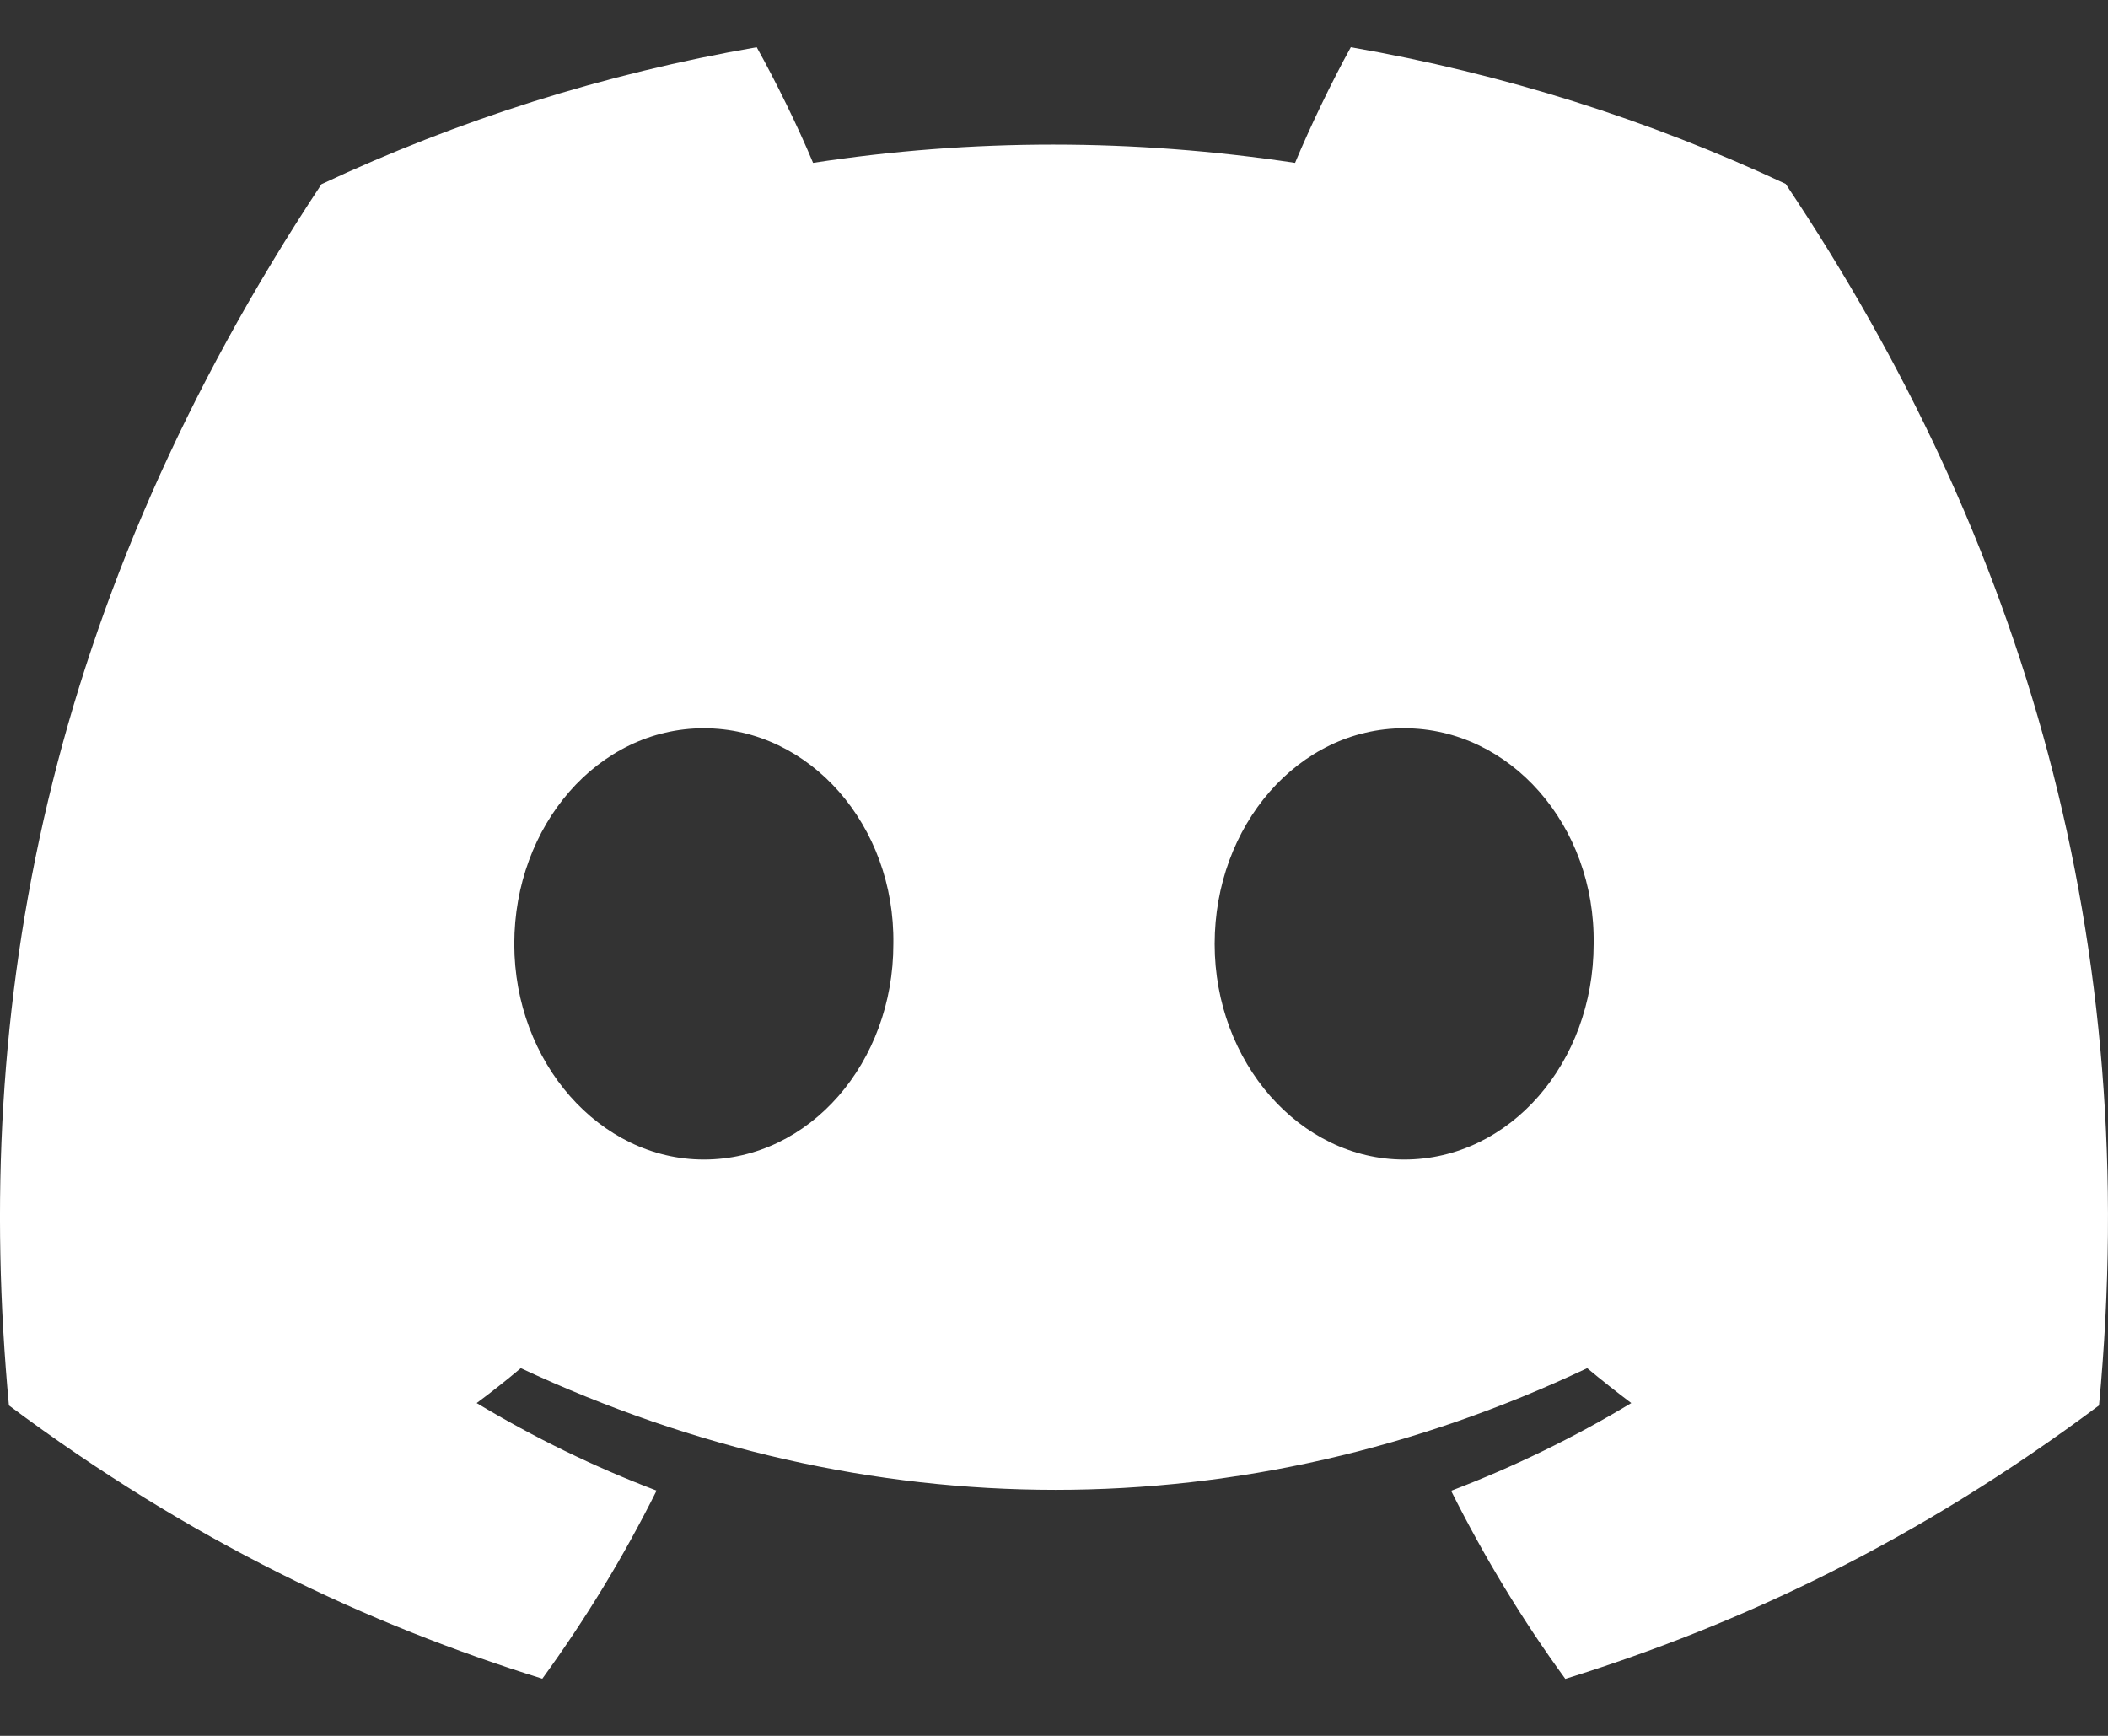 <svg width="34" height="28" viewBox="0 0 34 28" fill="none" xmlns="http://www.w3.org/2000/svg">
<rect x="0" y="0" width="34" height="28" fill="#333333" stroke="none"/>
<path d="M28.801 2.966C26.6 1.936 24.247 1.188 21.787 0.762C21.485 1.308 21.132 2.043 20.888 2.627C18.273 2.234 15.682 2.234 13.114 2.627C12.871 2.043 12.51 1.308 12.205 0.762C9.742 1.188 7.386 1.939 5.185 2.971C0.746 9.68 -0.457 16.221 0.144 22.67C3.089 24.869 5.942 26.204 8.747 27.078C9.44 26.125 10.058 25.112 10.59 24.044C9.576 23.659 8.606 23.183 7.688 22.632C7.932 22.451 8.17 22.263 8.4 22.069C13.994 24.686 20.073 24.686 25.6 22.069C25.833 22.263 26.071 22.451 26.311 22.632C25.392 23.186 24.418 23.661 23.405 24.047C23.937 25.112 24.552 26.128 25.247 27.081C28.055 26.207 30.911 24.871 33.855 22.67C34.562 15.194 32.649 8.713 28.801 2.966ZM11.352 18.704C9.673 18.704 8.295 17.136 8.295 15.227C8.295 13.318 9.643 11.747 11.352 11.747C13.061 11.747 14.438 13.315 14.409 15.227C14.411 17.136 13.061 18.704 11.352 18.704ZM22.648 18.704C20.968 18.704 19.591 17.136 19.591 15.227C19.591 13.318 20.939 11.747 22.648 11.747C24.357 11.747 25.734 13.315 25.704 15.227C25.704 17.136 24.357 18.704 22.648 18.704Z" fill="white"/>
</svg>
